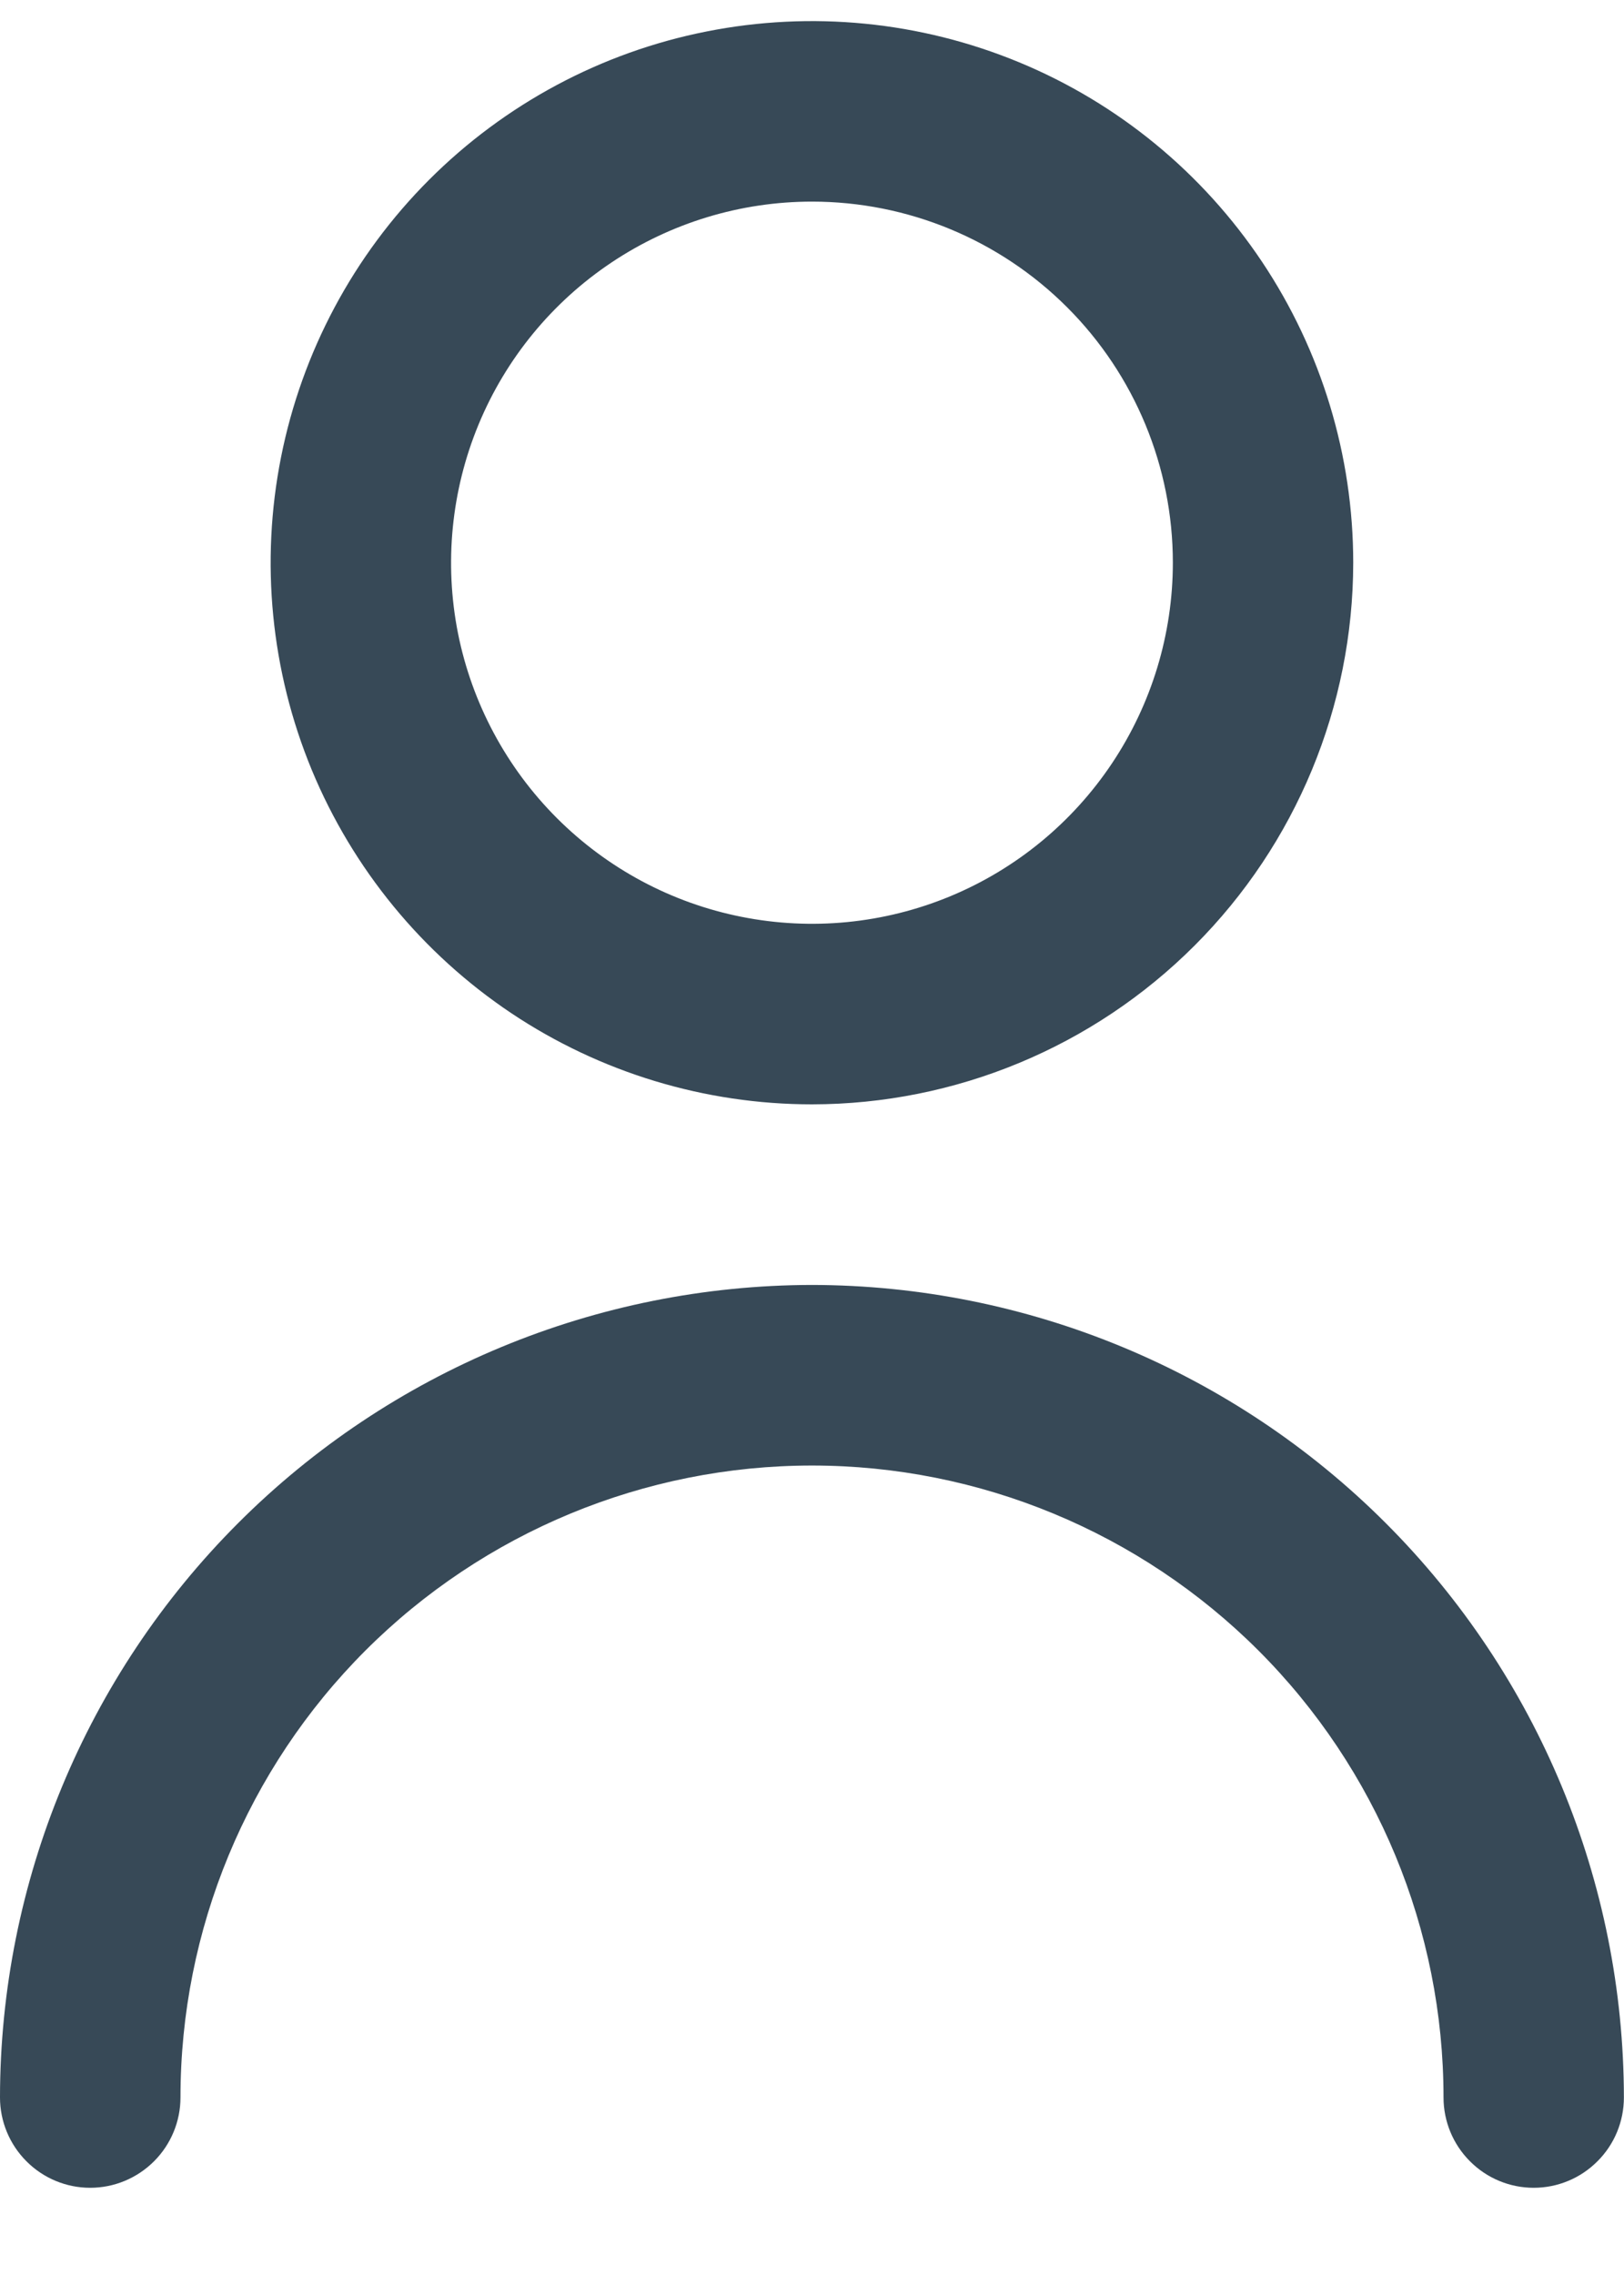 <svg width="15" height="21" viewBox="0 0 15 21" fill="none" xmlns="http://www.w3.org/2000/svg">
<path d="M7.5 10.194C6.511 10.194 5.544 9.901 4.722 9.352C3.9 8.802 3.259 8.021 2.88 7.108C2.502 6.194 2.403 5.189 2.596 4.219C2.789 3.249 3.265 2.358 3.964 1.659C4.663 0.96 5.554 0.483 6.524 0.291C7.494 0.098 8.499 0.197 9.413 0.575C10.327 0.953 11.107 1.594 11.657 2.417C12.206 3.239 12.499 4.205 12.499 5.194C12.498 6.52 11.971 7.791 11.034 8.728C10.096 9.666 8.825 10.193 7.5 10.194ZM7.5 1.861C6.84 1.861 6.196 2.057 5.648 2.423C5.1 2.789 4.672 3.31 4.42 3.919C4.168 4.528 4.102 5.198 4.23 5.845C4.359 6.491 4.677 7.085 5.143 7.551C5.609 8.017 6.203 8.335 6.849 8.463C7.496 8.592 8.166 8.526 8.775 8.274C9.384 8.022 9.905 7.594 10.271 7.046C10.637 6.498 10.833 5.854 10.833 5.194C10.833 4.31 10.482 3.462 9.857 2.837C9.232 2.212 8.384 1.861 7.5 1.861Z" fill="#374957"/>
<path d="M7.5 11.861C9.488 11.864 11.394 12.654 12.8 14.06C14.206 15.466 14.997 17.373 14.999 19.361C14.999 19.582 14.912 19.794 14.755 19.95C14.599 20.107 14.387 20.195 14.166 20.195C13.945 20.195 13.733 20.107 13.577 19.95C13.421 19.794 13.333 19.582 13.333 19.361C13.333 17.814 12.718 16.33 11.624 15.236C10.53 14.143 9.047 13.528 7.5 13.528C5.953 13.528 4.469 14.143 3.375 15.236C2.281 16.33 1.667 17.814 1.667 19.361C1.667 19.582 1.579 19.794 1.423 19.95C1.266 20.107 1.054 20.195 0.833 20.195C0.612 20.195 0.4 20.107 0.244 19.95C0.088 19.794 -3.05176e-05 19.582 -3.05176e-05 19.361C0.002 17.373 0.793 15.466 2.199 14.06C3.605 12.654 5.511 11.864 7.5 11.861Z" fill="#374957"/>
</svg>
